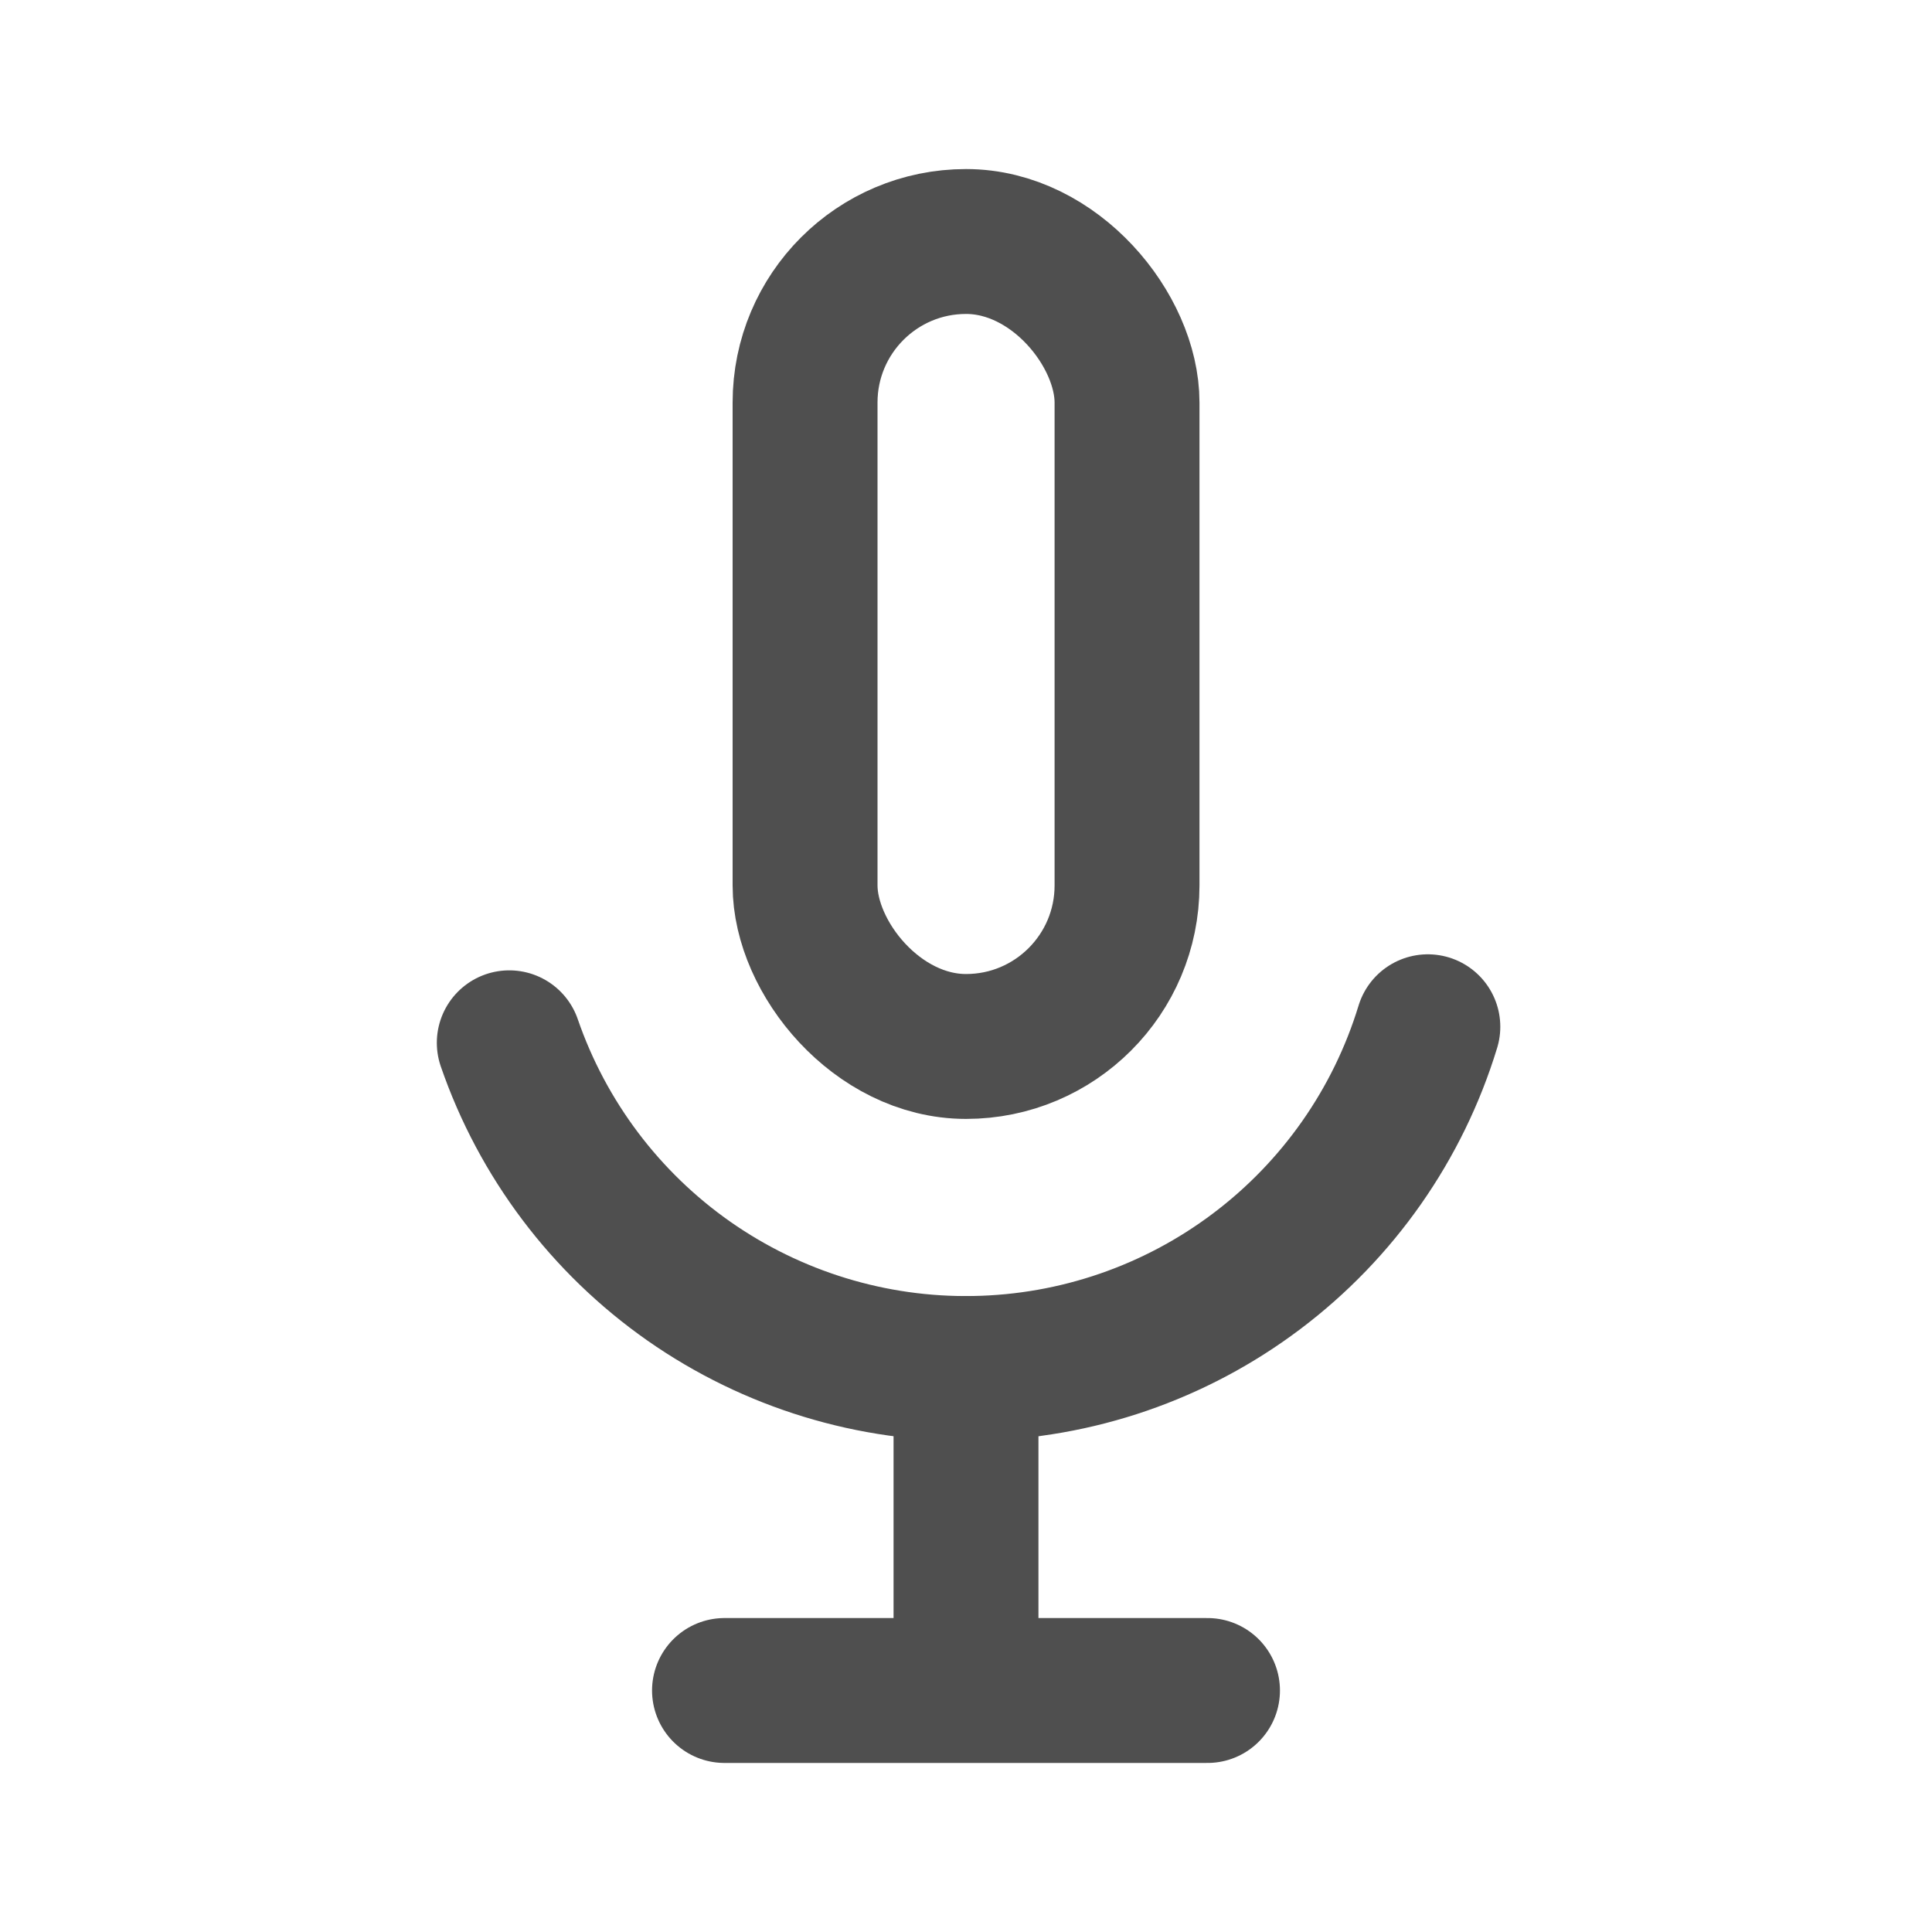 <svg width="20" height="20" viewBox="0 0 20 20" fill="none" xmlns="http://www.w3.org/2000/svg">
<path d="M10 14.167V17.5M10 17.5H7.5M10 17.5H12.5" stroke="#4F4F4F" stroke-width="1.5" stroke-linecap="round" stroke-linejoin="round"/>
<rect x="8.334" y="2.5" width="3.333" height="8.333" rx="1.667" stroke="#4F4F4F" stroke-width="1.5" stroke-linecap="round" stroke-linejoin="round"/>
<path d="M14.781 10.629C14.473 11.639 13.852 12.525 13.009 13.16C12.166 13.796 11.143 14.148 10.087 14.166C9.032 14.185 7.997 13.868 7.132 13.263C6.267 12.657 5.616 11.793 5.272 10.795" stroke="#4F4F4F" stroke-width="1.5" stroke-linecap="round" stroke-linejoin="round"/>
</svg>
